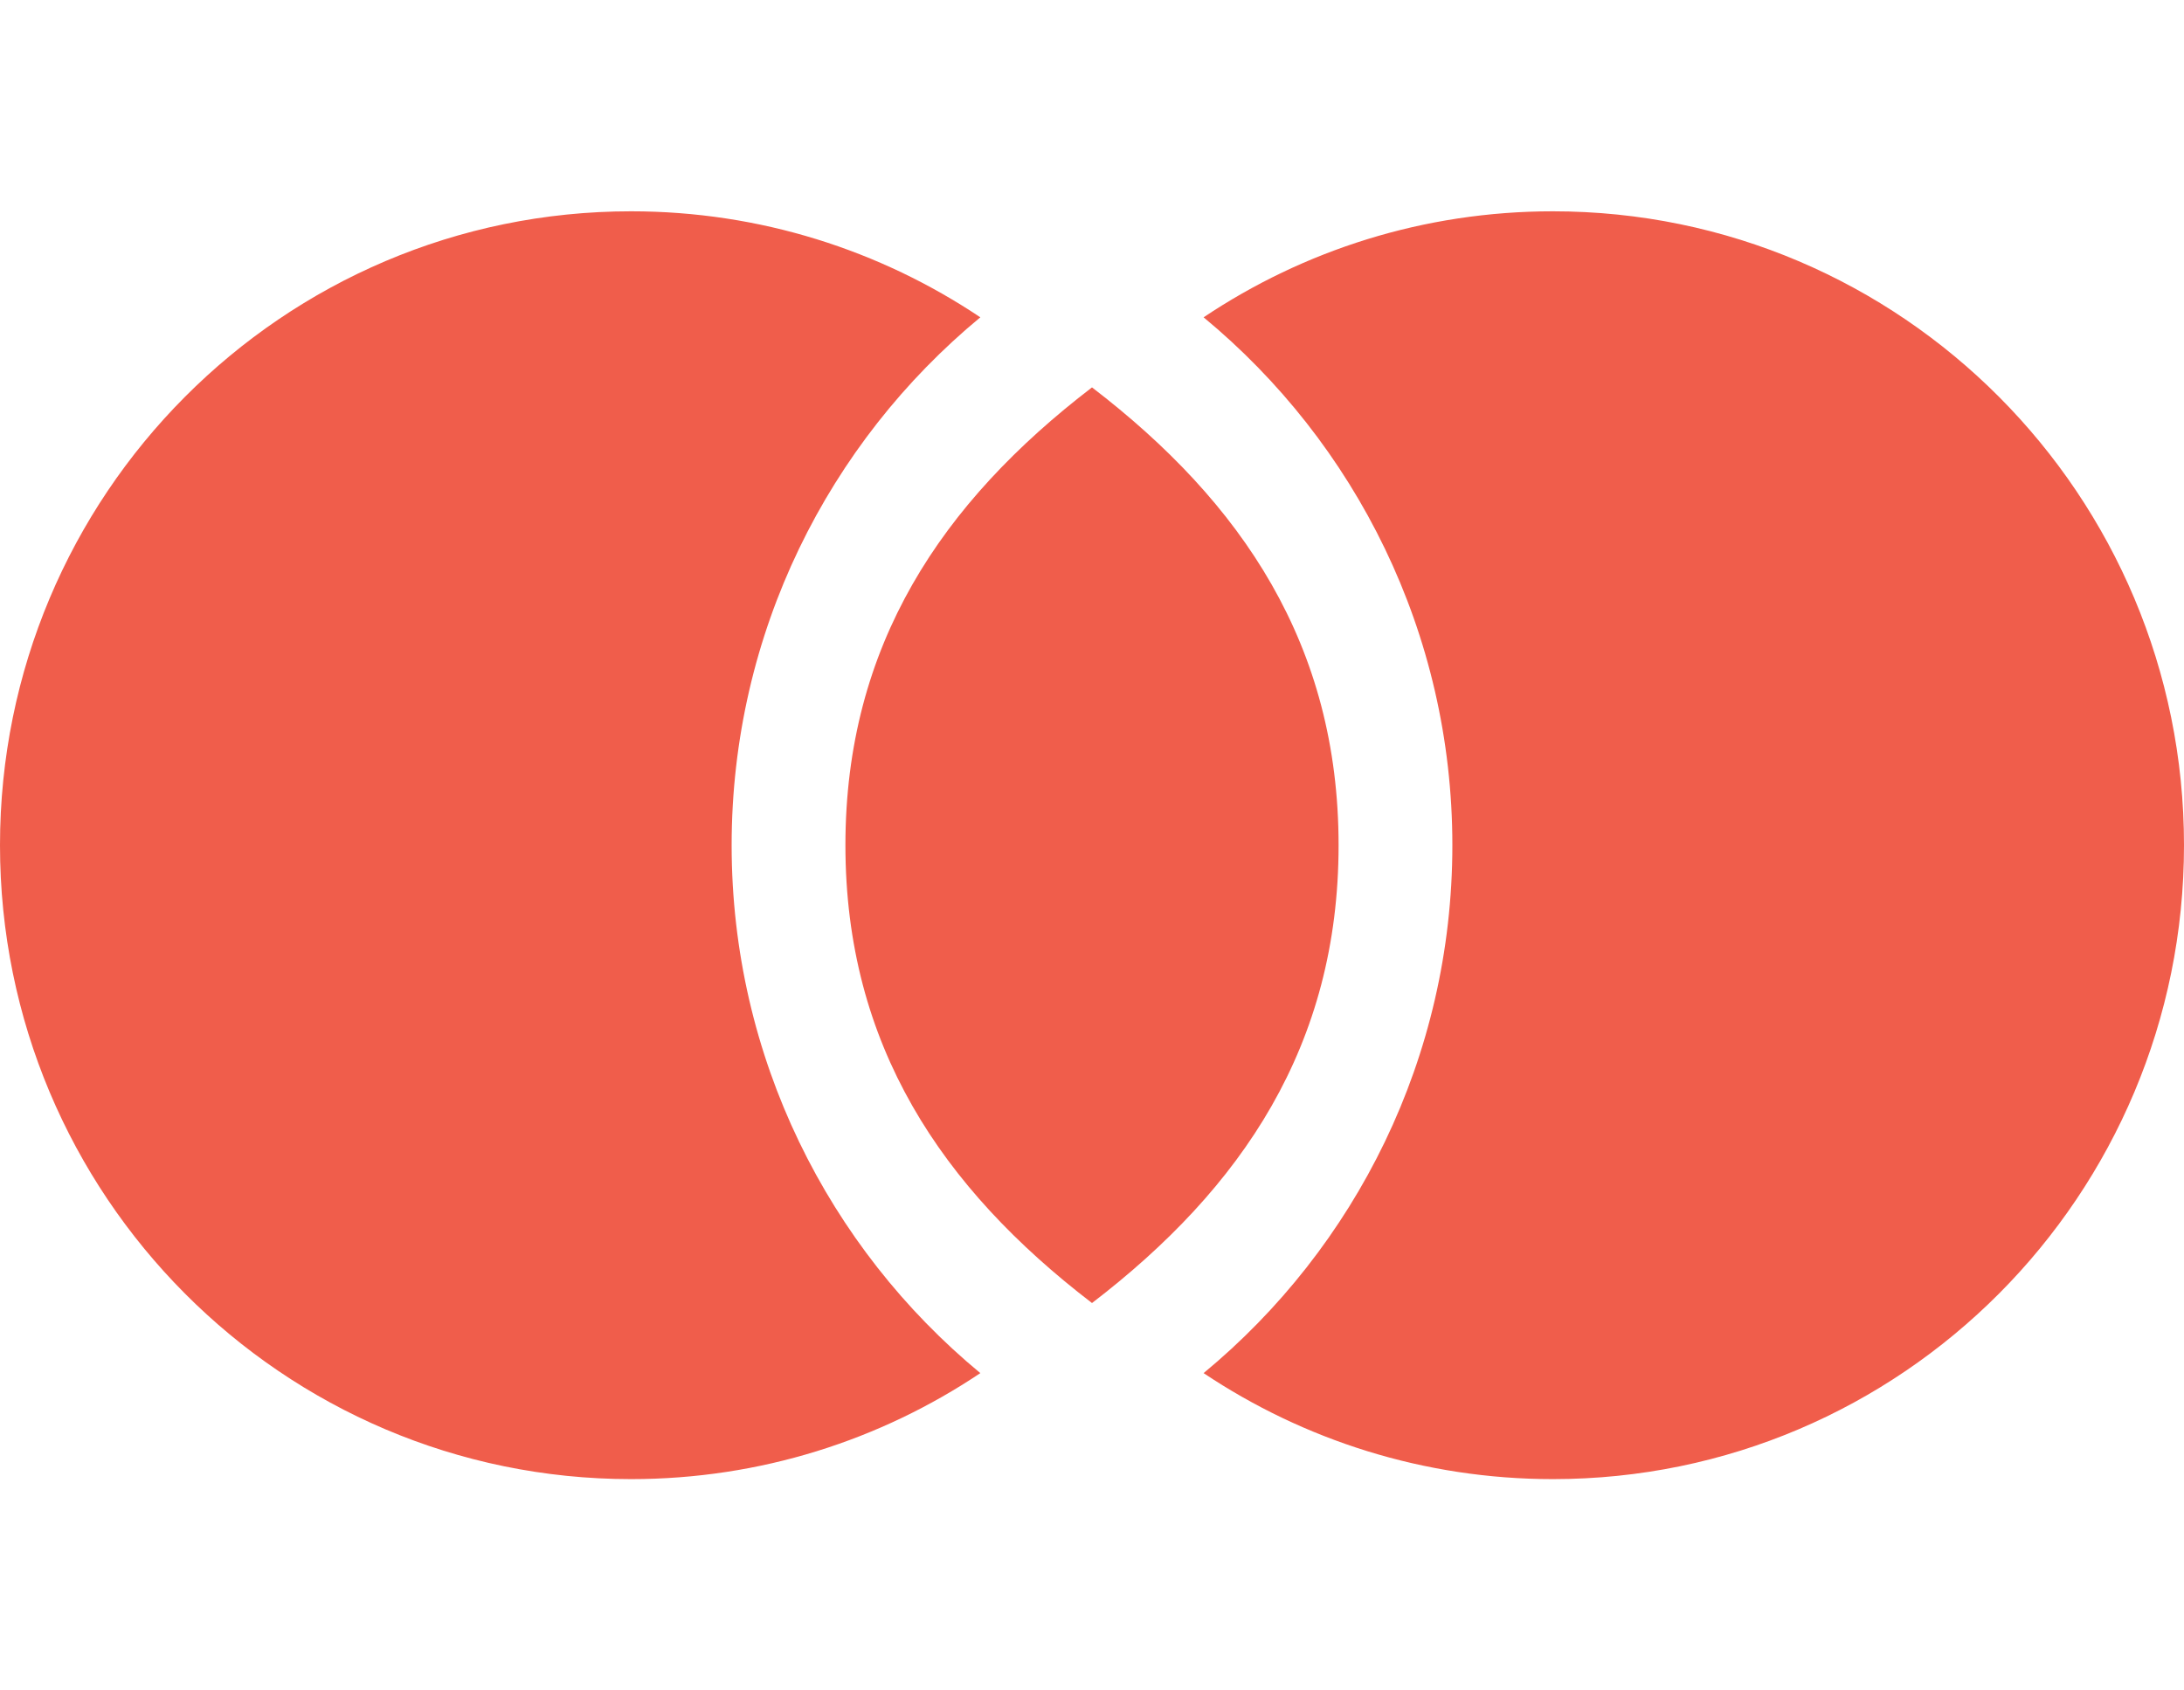 <svg width="31" height="24" viewBox="0 0 31 24" fill="none" xmlns="http://www.w3.org/2000/svg">
<g clip-path="url(#clip0_3011_15436)">
<path d="M10.385 12C10.385 8.985 11.761 6.286 13.915 4.505C12.495 3.555 10.791 3 8.958 3C4.01 3 0 7.029 0 12C0 16.971 4.01 21 8.958 21C10.792 21 12.497 20.445 13.915 19.495C11.761 17.714 10.385 15.015 10.385 12Z" fill="#F05D4B"/>
<path d="M19 12C19 9.16 17.631 7.133 15.5 5.5C13.369 7.133 12 9.161 12 12C12 14.839 13.369 16.867 15.5 18.5C17.631 16.867 19 14.839 19 12Z" fill="#F05D4B"/>
<path d="M22.042 3C20.208 3 18.503 3.555 17.084 4.505C19.238 6.286 20.615 8.985 20.615 12C20.615 15.015 19.238 17.714 17.084 19.495C18.505 20.444 20.209 21 22.042 21C26.99 21 31 16.971 31 12C31 7.029 26.988 3 22.042 3Z" fill="#F05D4B"/>
</g>
<defs>
<clipPath id="clip0_3011_15436">
<rect width="31" height="24" fill="white"/>
</clipPath>
</defs>
</svg>
